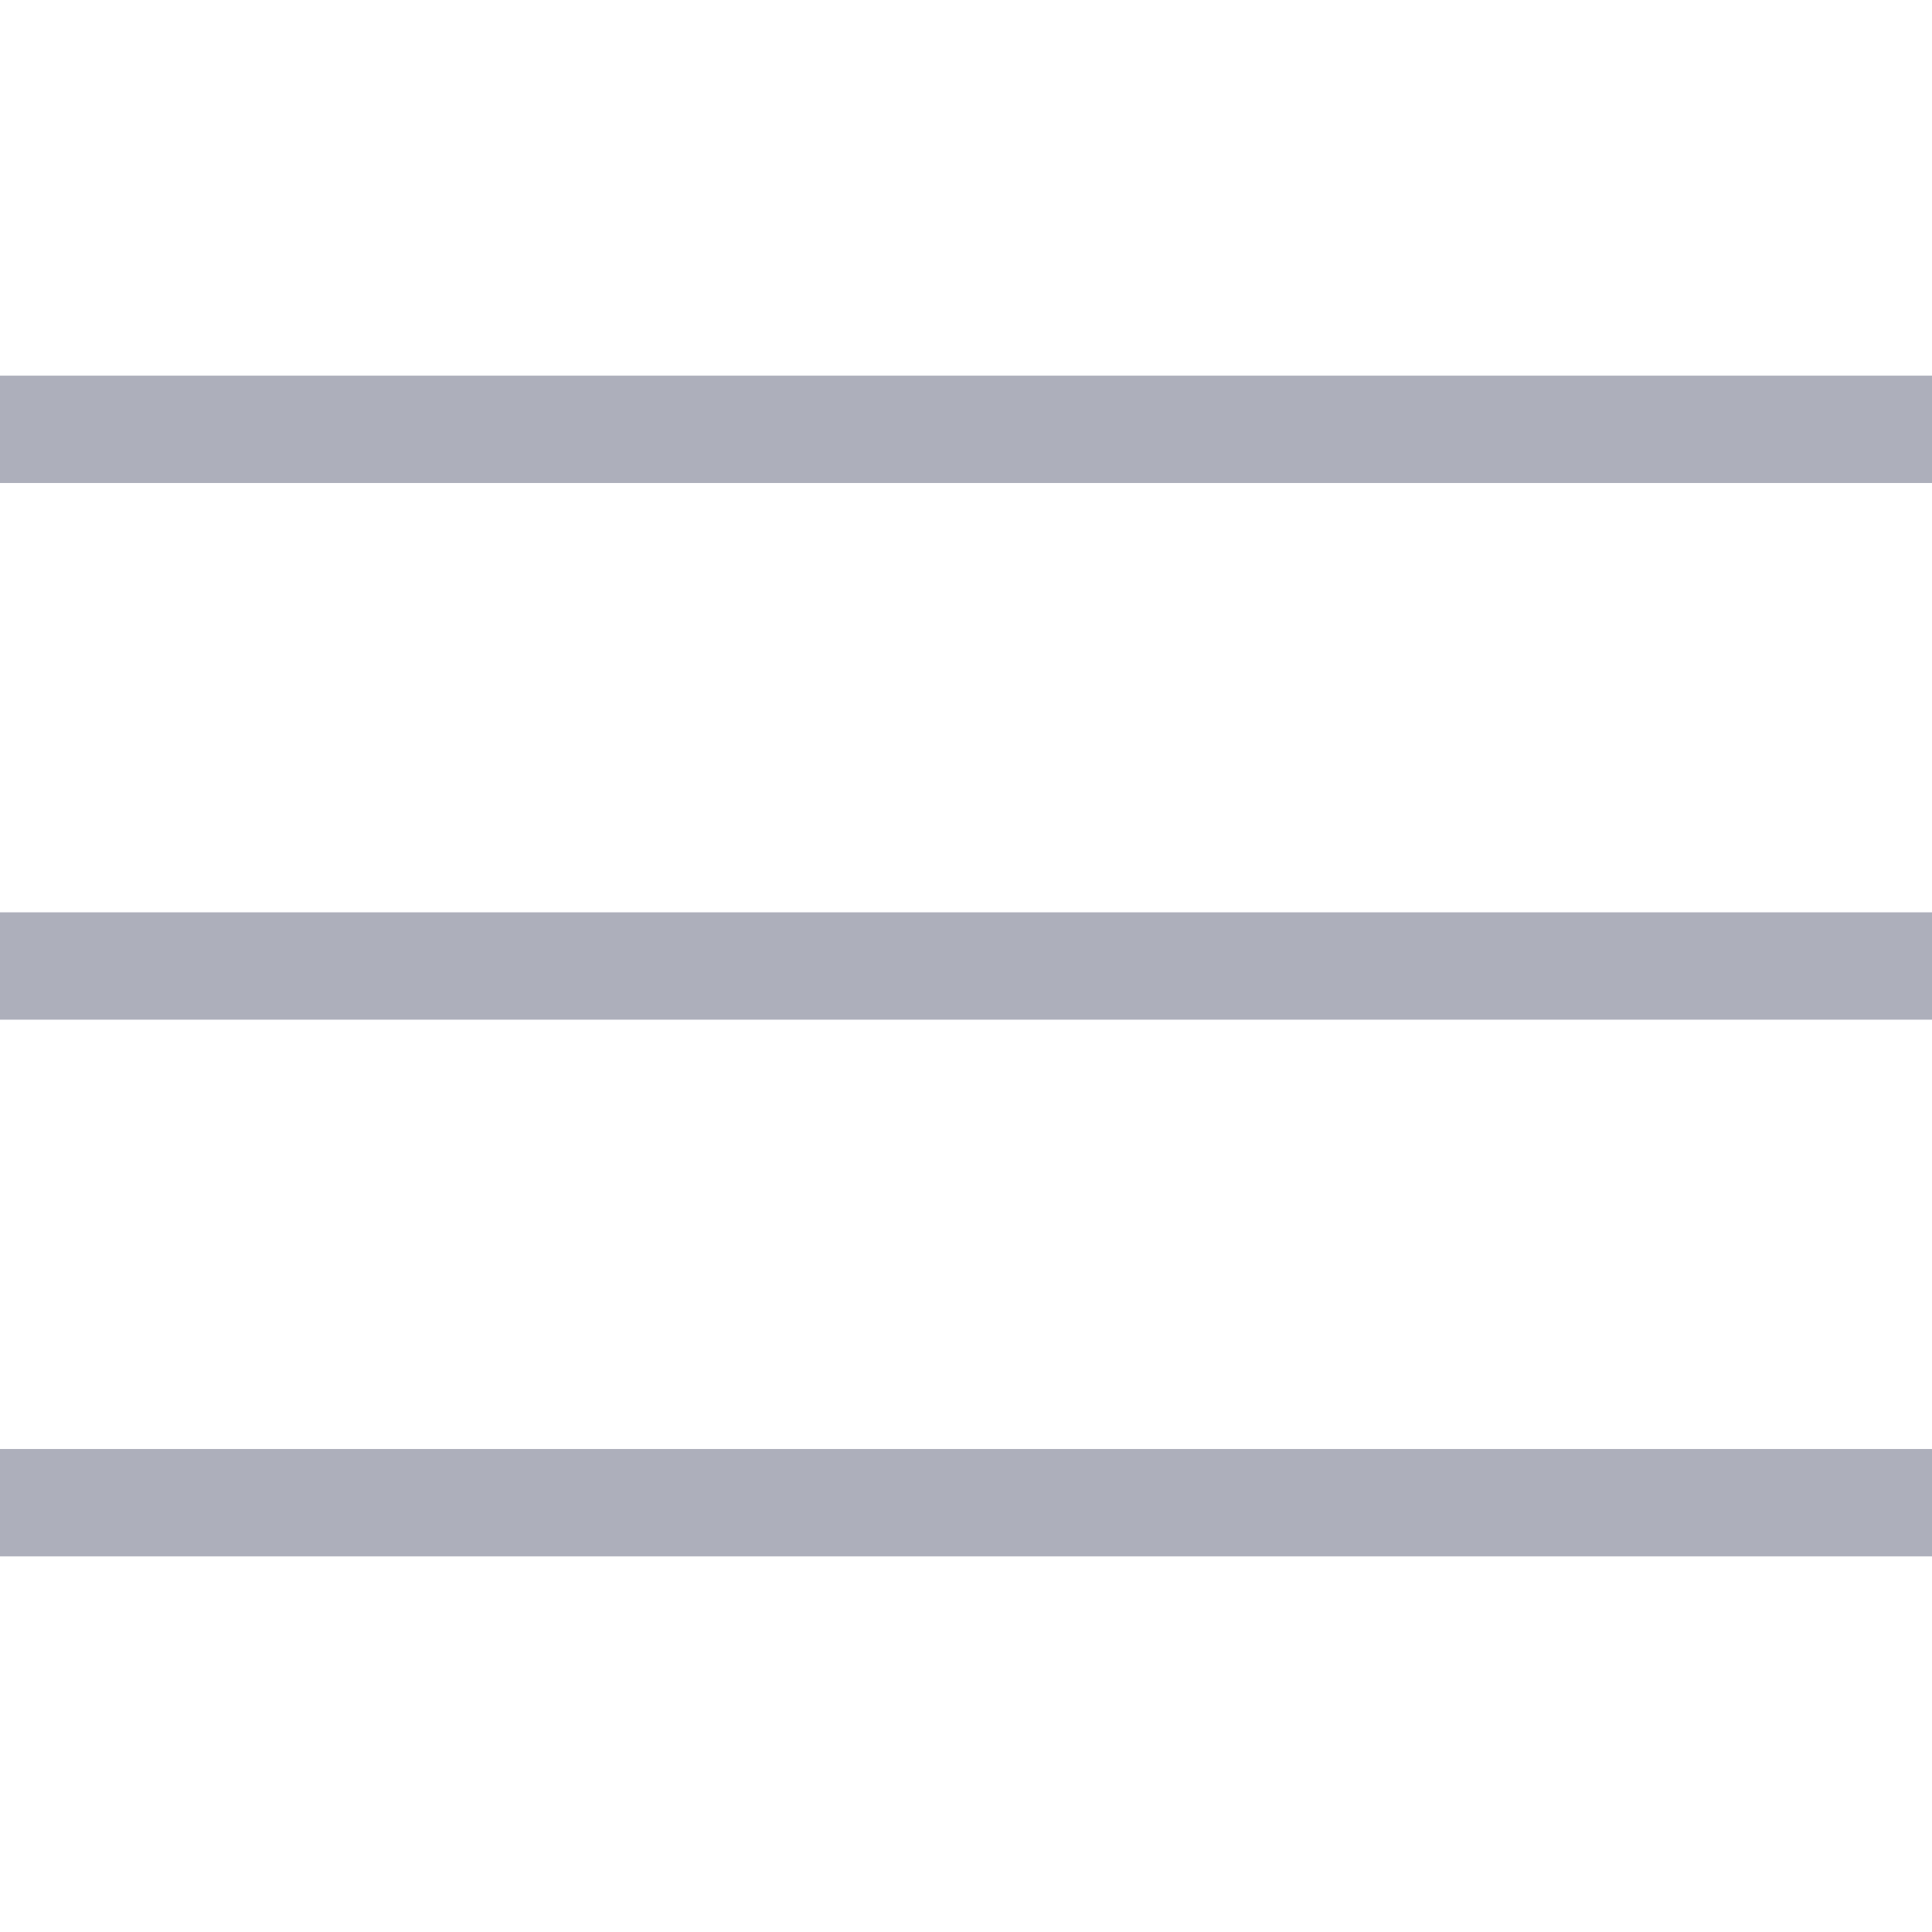 <svg width="18" height="18" viewBox="0 0 18 18" fill="none" xmlns="http://www.w3.org/2000/svg">
<g clip-path="url(#clip0_4104_40862)">
<rect y="3.5" width="18" height="1" fill="#ADAFBB"/>
<rect y="8.5" width="18" height="1" fill="#ADAFBB"/>
<rect y="13.5" width="18" height="1" fill="#ADAFBB"/>
</g>
<defs>
<clipPath id="clip0_4104_40862">
<rect width="18" height="18" fill="white"/>
</clipPath>
</defs>
</svg>
